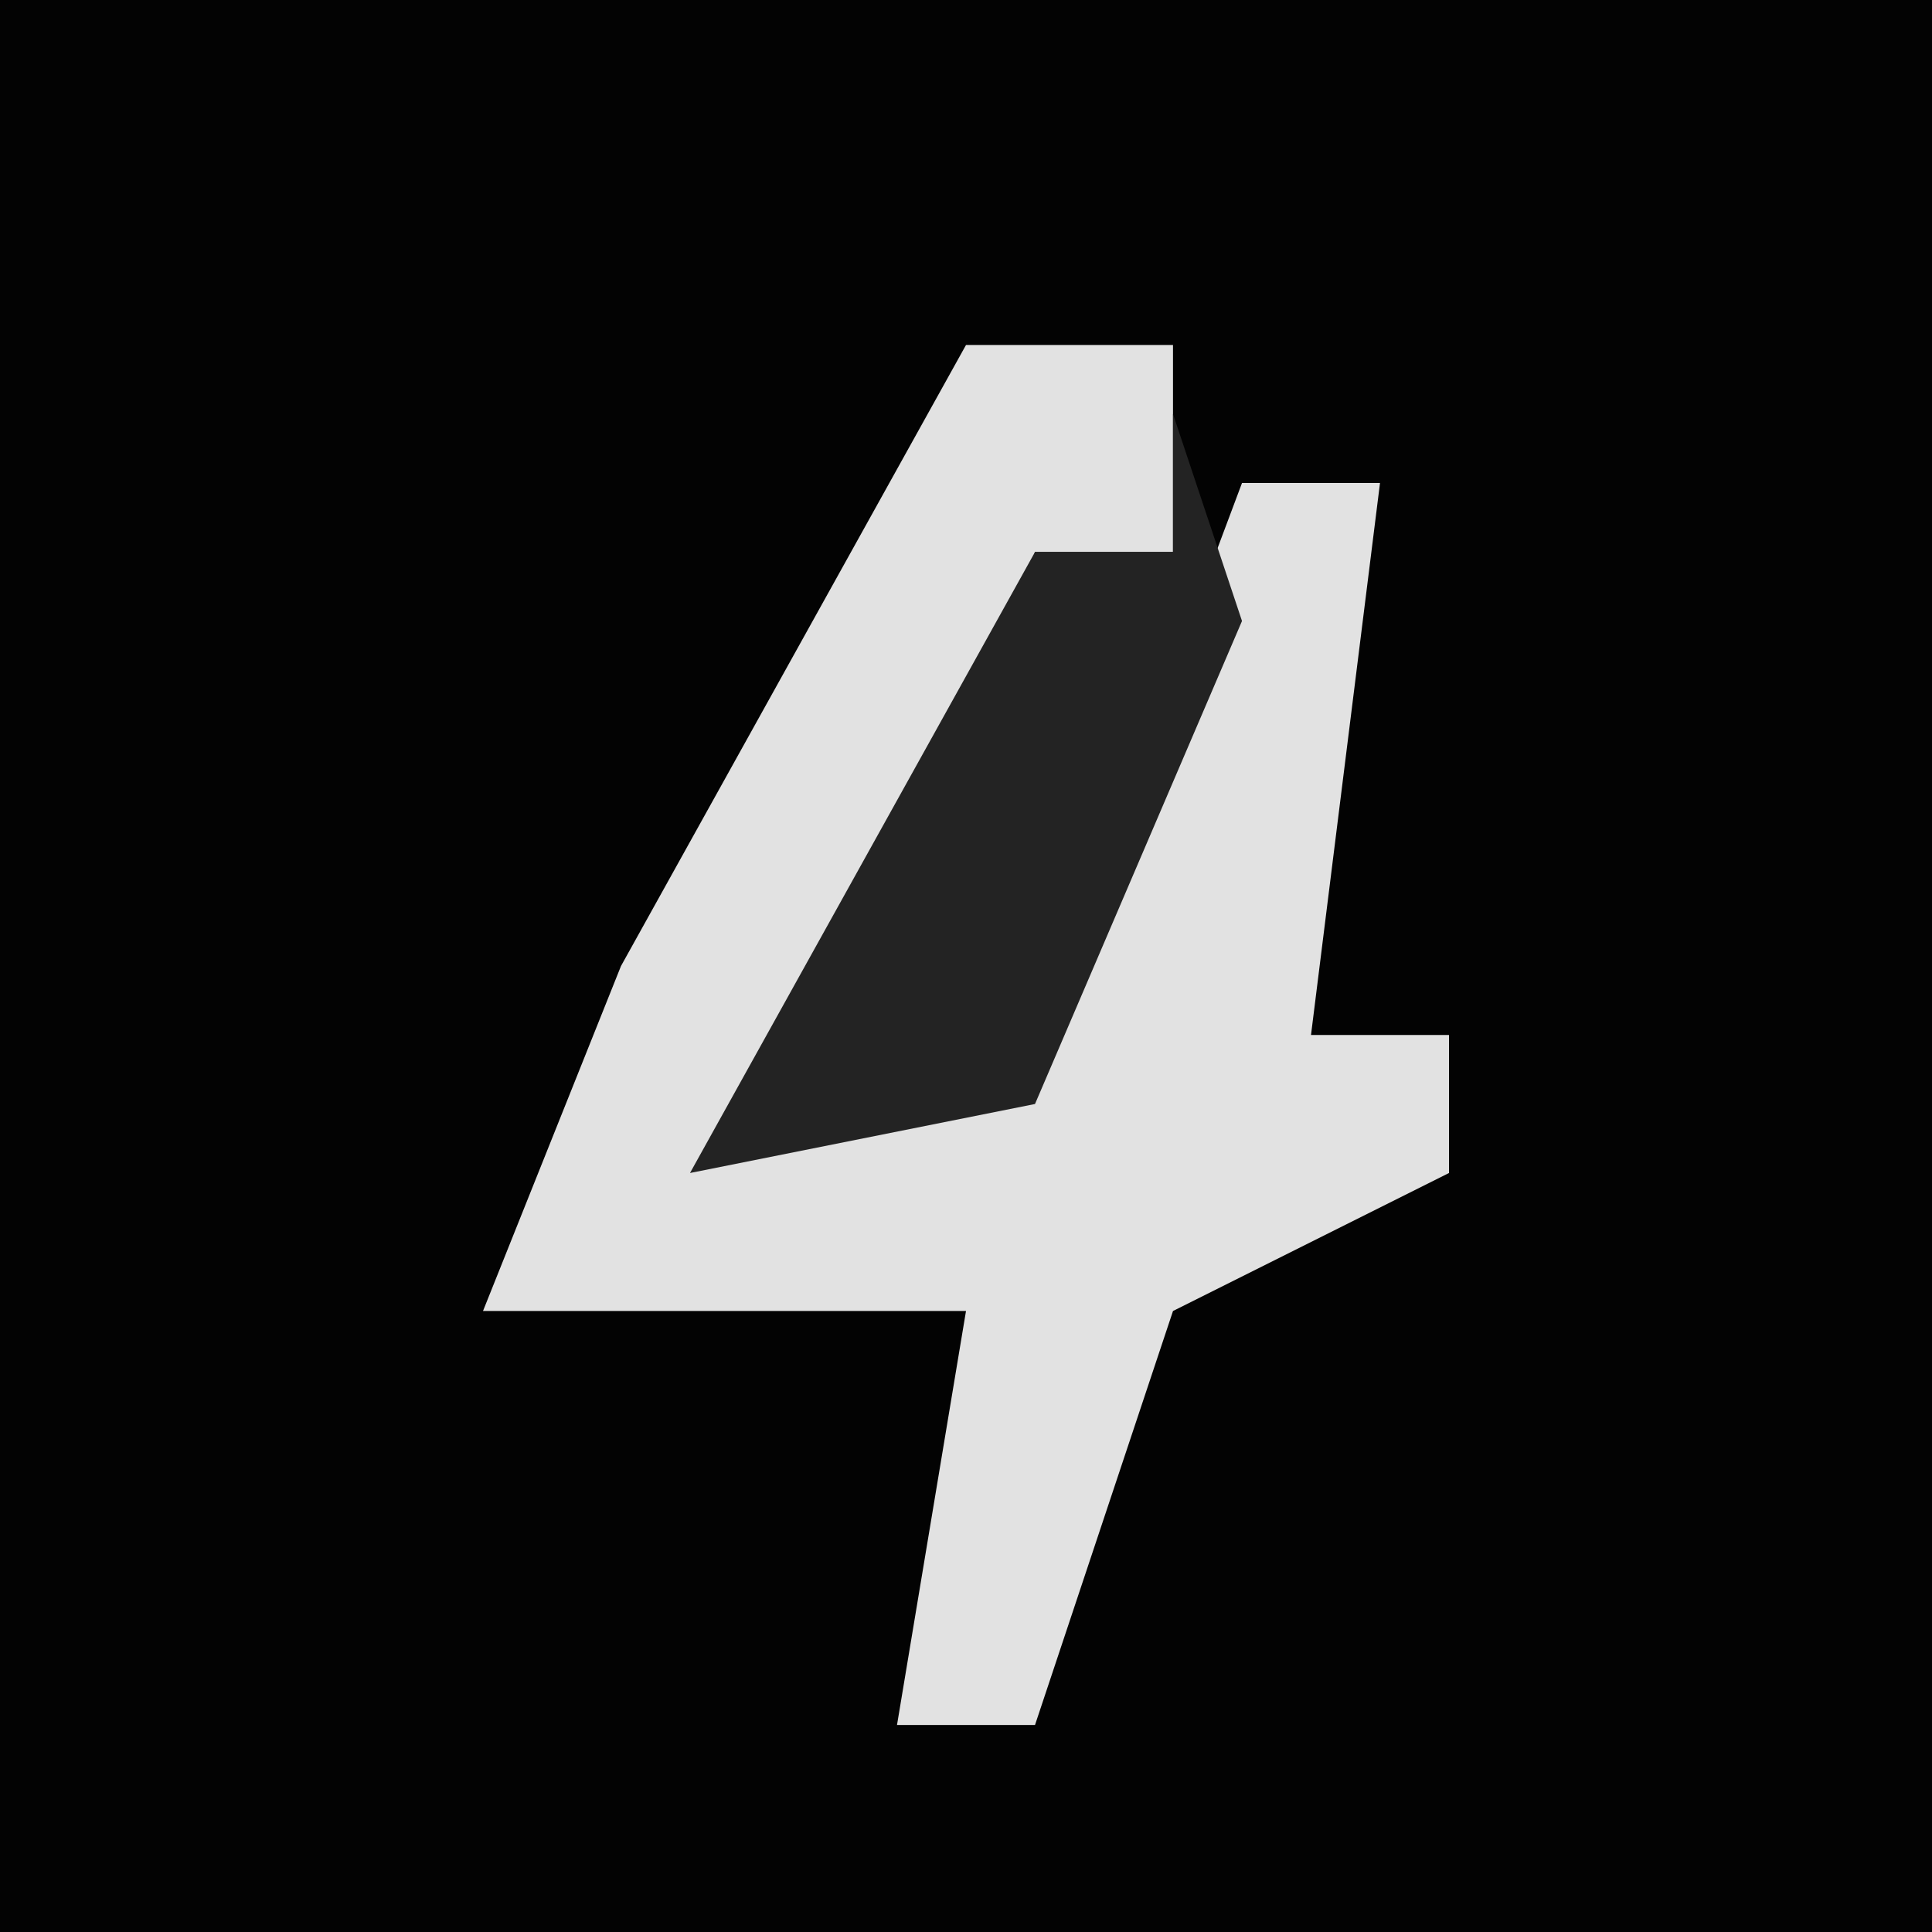 <?xml version="1.0" encoding="UTF-8"?>
<svg version="1.1" xmlns="http://www.w3.org/2000/svg" width="28" height="28">
<path d="M0,0 L28,0 L28,28 L0,28 Z " fill="#030303" transform="translate(0,0)"/>
<path d="M0,0 L3,0 L3,3 L1,3 L-1,9 L-3,11 L1,10 L4,2 L6,2 L5,10 L7,10 L7,12 L3,14 L1,20 L-1,20 L0,14 L-7,14 L-5,9 Z " fill="#E2E2E2" transform="translate(14,5)"/>
<path d="M0,0 L1,3 L-2,10 L-7,11 L-2,2 L0,2 Z " fill="#232323" transform="translate(17,6)"/>
</svg>
